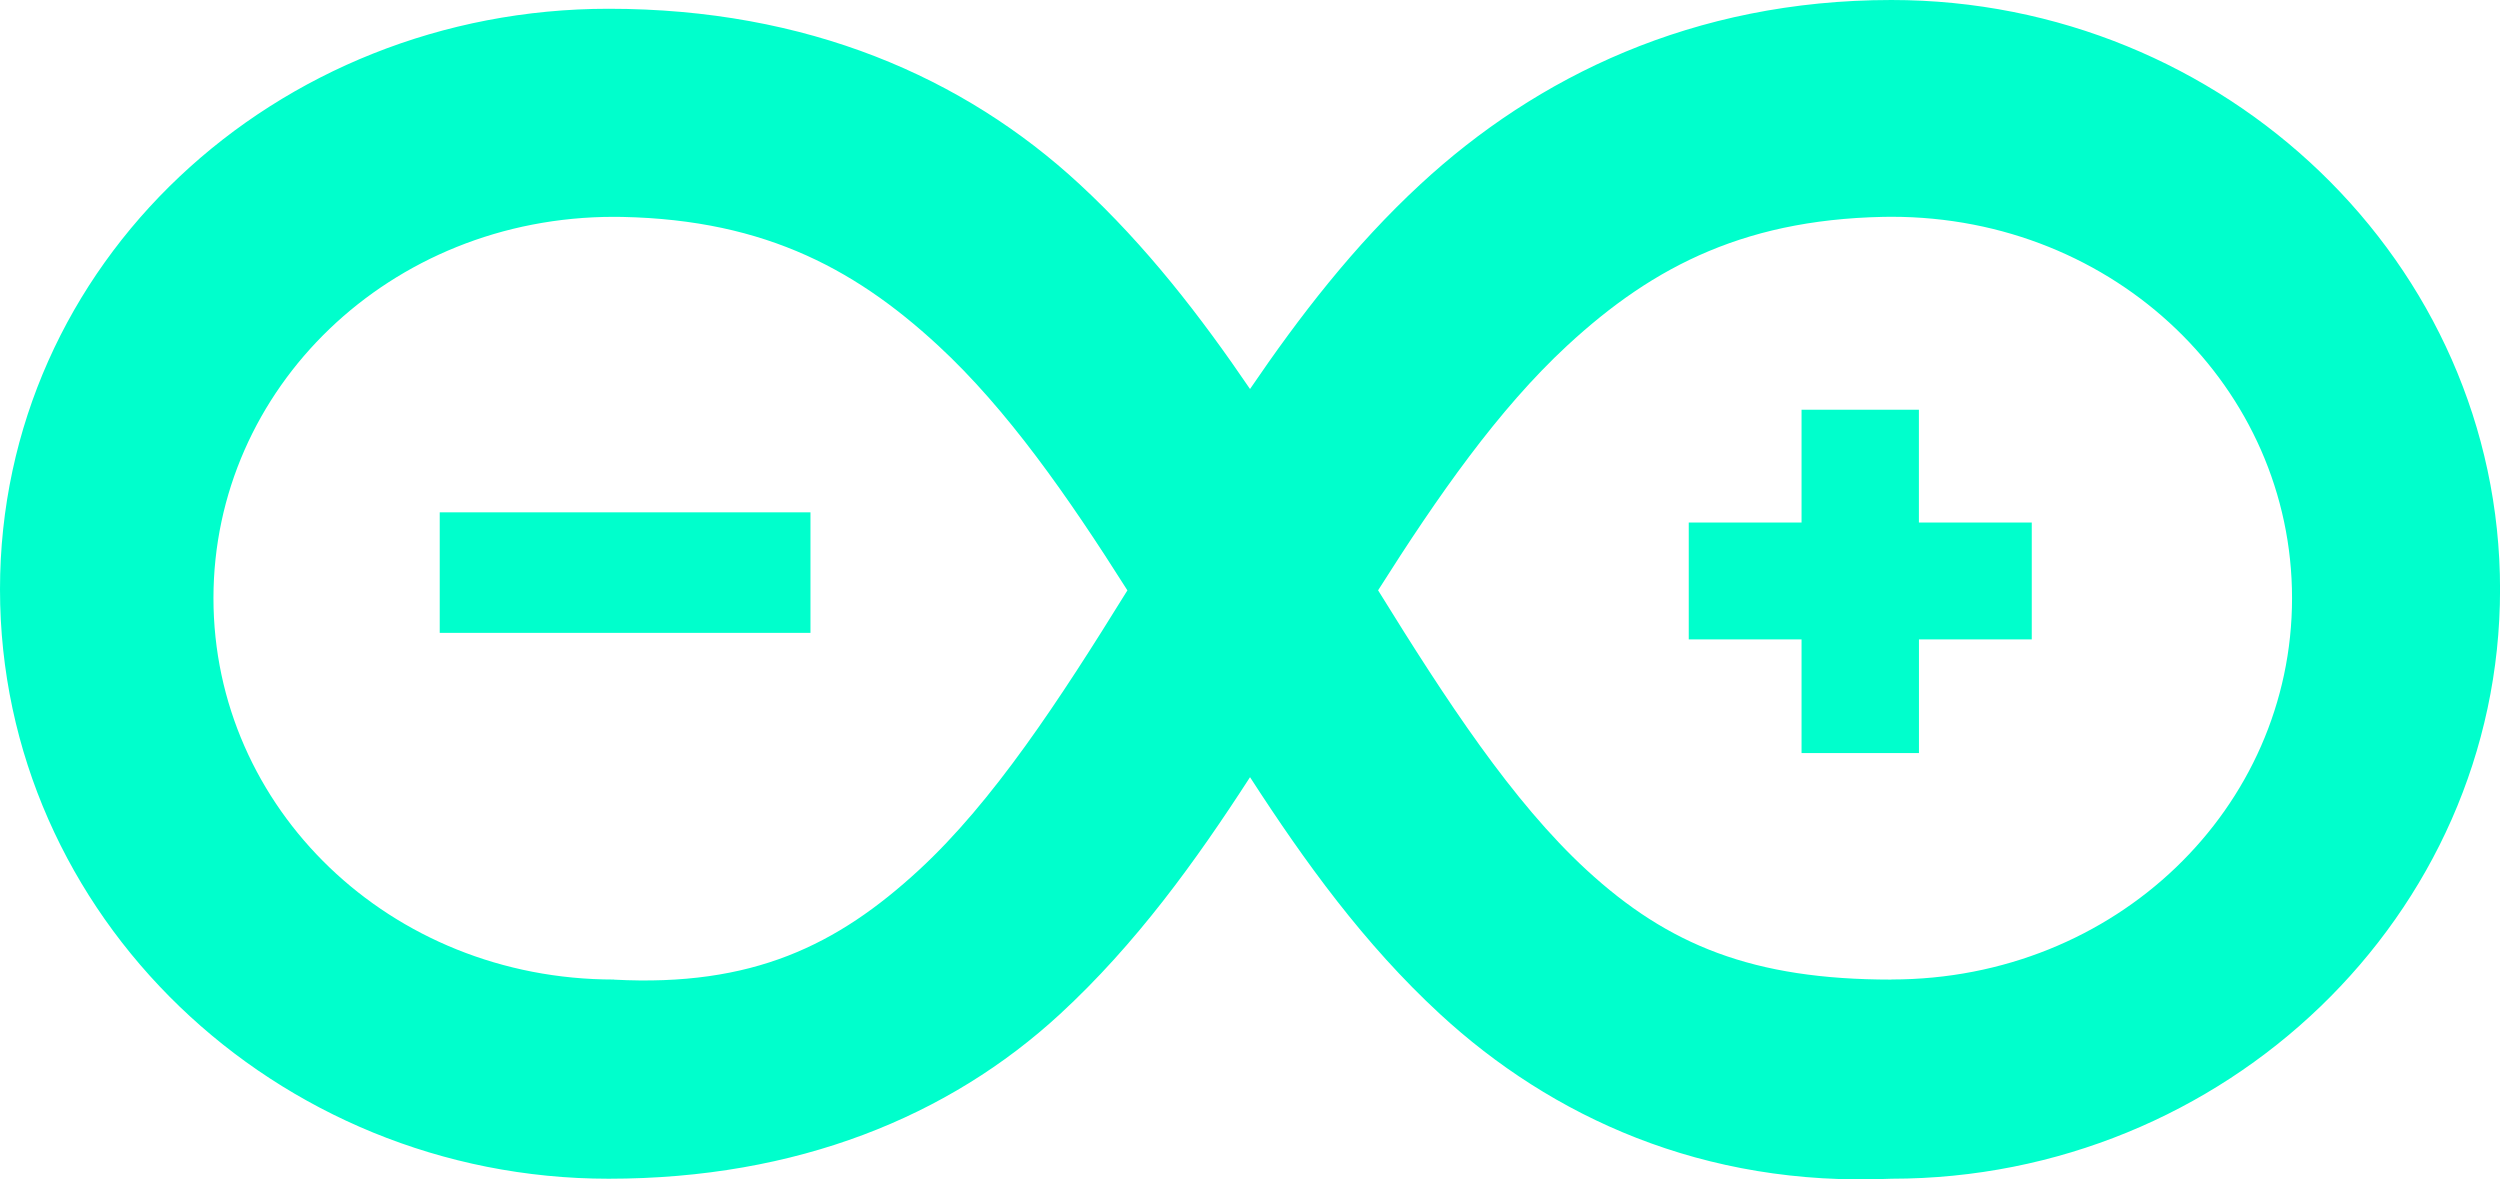 <?xml version="1.0" encoding="UTF-8" standalone="no"?>
<!-- Created with Inkscape (http://www.inkscape.org/) -->

<svg
   xmlns:dc="http://purl.org/dc/elements/1.1/"
   xmlns:cc="http://creativecommons.org/ns#"
   xmlns:rdf="http://www.w3.org/1999/02/22-rdf-syntax-ns#"
   xmlns:svg="http://www.w3.org/2000/svg"
   xmlns="http://www.w3.org/2000/svg"
   xmlns:sodipodi="http://sodipodi.sourceforge.net/DTD/sodipodi-0.dtd"
   xmlns:inkscape="http://www.inkscape.org/namespaces/inkscape"
   width="45.057"
   height="21.257"
   version="1.1"
   id="svg3803"
   inkscape:version="0.92.3 (2405546, 2018-03-11)"
   sodipodi:docname="arduino.svg">
  <defs
     id="defs3797" />
  <sodipodi:namedview
     id="base"
     pagecolor="#ffffff"
     bordercolor="#666666"
     borderopacity="1.0"
     inkscape:pageopacity="0.0"
     inkscape:pageshadow="2"
     inkscape:zoom="15.839192"
     inkscape:cx="37.189828"
     inkscape:cy="3.8352652"
     inkscape:document-units="mm"
     inkscape:current-layer="layer1"
     showgrid="false"
     inkscape:window-width="1680"
     inkscape:window-height="987"
     inkscape:window-x="1672"
     inkscape:window-y="-8"
     inkscape:window-maximized="1"
     fit-margin-top="0"
     fit-margin-left="0"
     fit-margin-right="0"
     fit-margin-bottom="0" />
  <g
     inkscape:label="Laag 1"
     inkscape:groupmode="layer"
     id="layer1"
     transform="translate(0,0.09)">
    <path
       style="color:#000000;font-style:normal;font-variant:normal;font-weight:normal;font-stretch:normal;font-size:medium;line-height:normal;font-family:sans-serif;font-variant-ligatures:normal;font-variant-position:normal;font-variant-caps:normal;font-variant-numeric:normal;font-variant-alternates:normal;font-feature-settings:normal;text-indent:0;text-align:start;text-decoration:none;text-decoration-line:none;text-decoration-style:solid;text-decoration-color:#000000;letter-spacing:normal;word-spacing:normal;text-transform:none;writing-mode:lr-tb;direction:ltr;text-orientation:mixed;dominant-baseline:auto;baseline-shift:baseline;text-anchor:start;white-space:normal;shape-padding:0;clip-rule:nonzero;display:inline;overflow:visible;visibility:visible;opacity:1;isolation:auto;mix-blend-mode:normal;color-interpolation:sRGB;color-interpolation-filters:linearRGB;solid-color:#000000;solid-opacity:1;vector-effect:none;fill:#00ffcc;fill-opacity:1;fill-rule:nonzero;stroke:none;stroke-width:3.749;stroke-linecap:butt;stroke-linejoin:miter;stroke-miterlimit:4;stroke-dasharray:none;stroke-dashoffset:0;stroke-opacity:1;color-rendering:auto;image-rendering:auto;shape-rendering:auto;text-rendering:auto;enable-background:accumulate"
       d="M 10.969,0.068 C 4.972,0.068 0,4.648 0,10.532 c 0,5.885 4.972,10.622 10.969,10.622 3.395,0 6.132,-1.121 8.134,-2.966 1.369,-1.262 2.444,-2.752 3.426,-4.271 0.982,1.519 2.057,3.009 3.426,4.271 2.002,1.846 4.739,3.118 8.134,2.966 5.997,0 10.969,-4.738 10.969,-10.622 0,-5.885 -4.972,-10.622 -10.969,-10.622 -3.577,0 -6.402,1.39 -8.488,3.32 C 24.396,4.344 23.416,5.618 22.529,6.921 21.642,5.618 20.662,4.344 19.457,3.23 17.371,1.3 14.546,0.068 10.969,0.068 Z m 0,3.749 c 2.671,0 4.377,0.875 5.942,2.323 1.241,1.148 2.33,2.707 3.408,4.41 -1.231,1.989 -2.421,3.808 -3.757,5.04 -1.473,1.358 -3,2.108 -5.495,1.976 v -0.002 0 c -4.048,0 -7.22,-3.095 -7.22,-6.873 0,-3.778 3.172,-6.873 7.22,-6.873 z m 23.12,0 c 4.048,0 7.22,3.095 7.22,6.873 0,3.778 -3.172,6.873 -7.22,6.873 v 0 0.002 c -2.495,0 -4.021,-0.618 -5.495,-1.976 -1.337,-1.232 -2.527,-3.051 -3.757,-5.04 1.078,-1.703 2.168,-3.262 3.408,-4.41 1.565,-1.448 3.271,-2.323 5.942,-2.323 z m -1.62,3.478 v 2.033 h -2.033 v 2.106 h 2.033 v 2.048 h 0.625 1.491 v -2.048 h 2.033 V 9.328 H 34.584 V 7.295 Z M 7.925,9.144 V 11.316 H 8.663 14.607 V 9.144 Z"
       id="path6"
       inkscape:connector-curvature="0" />
  </g>
</svg>
